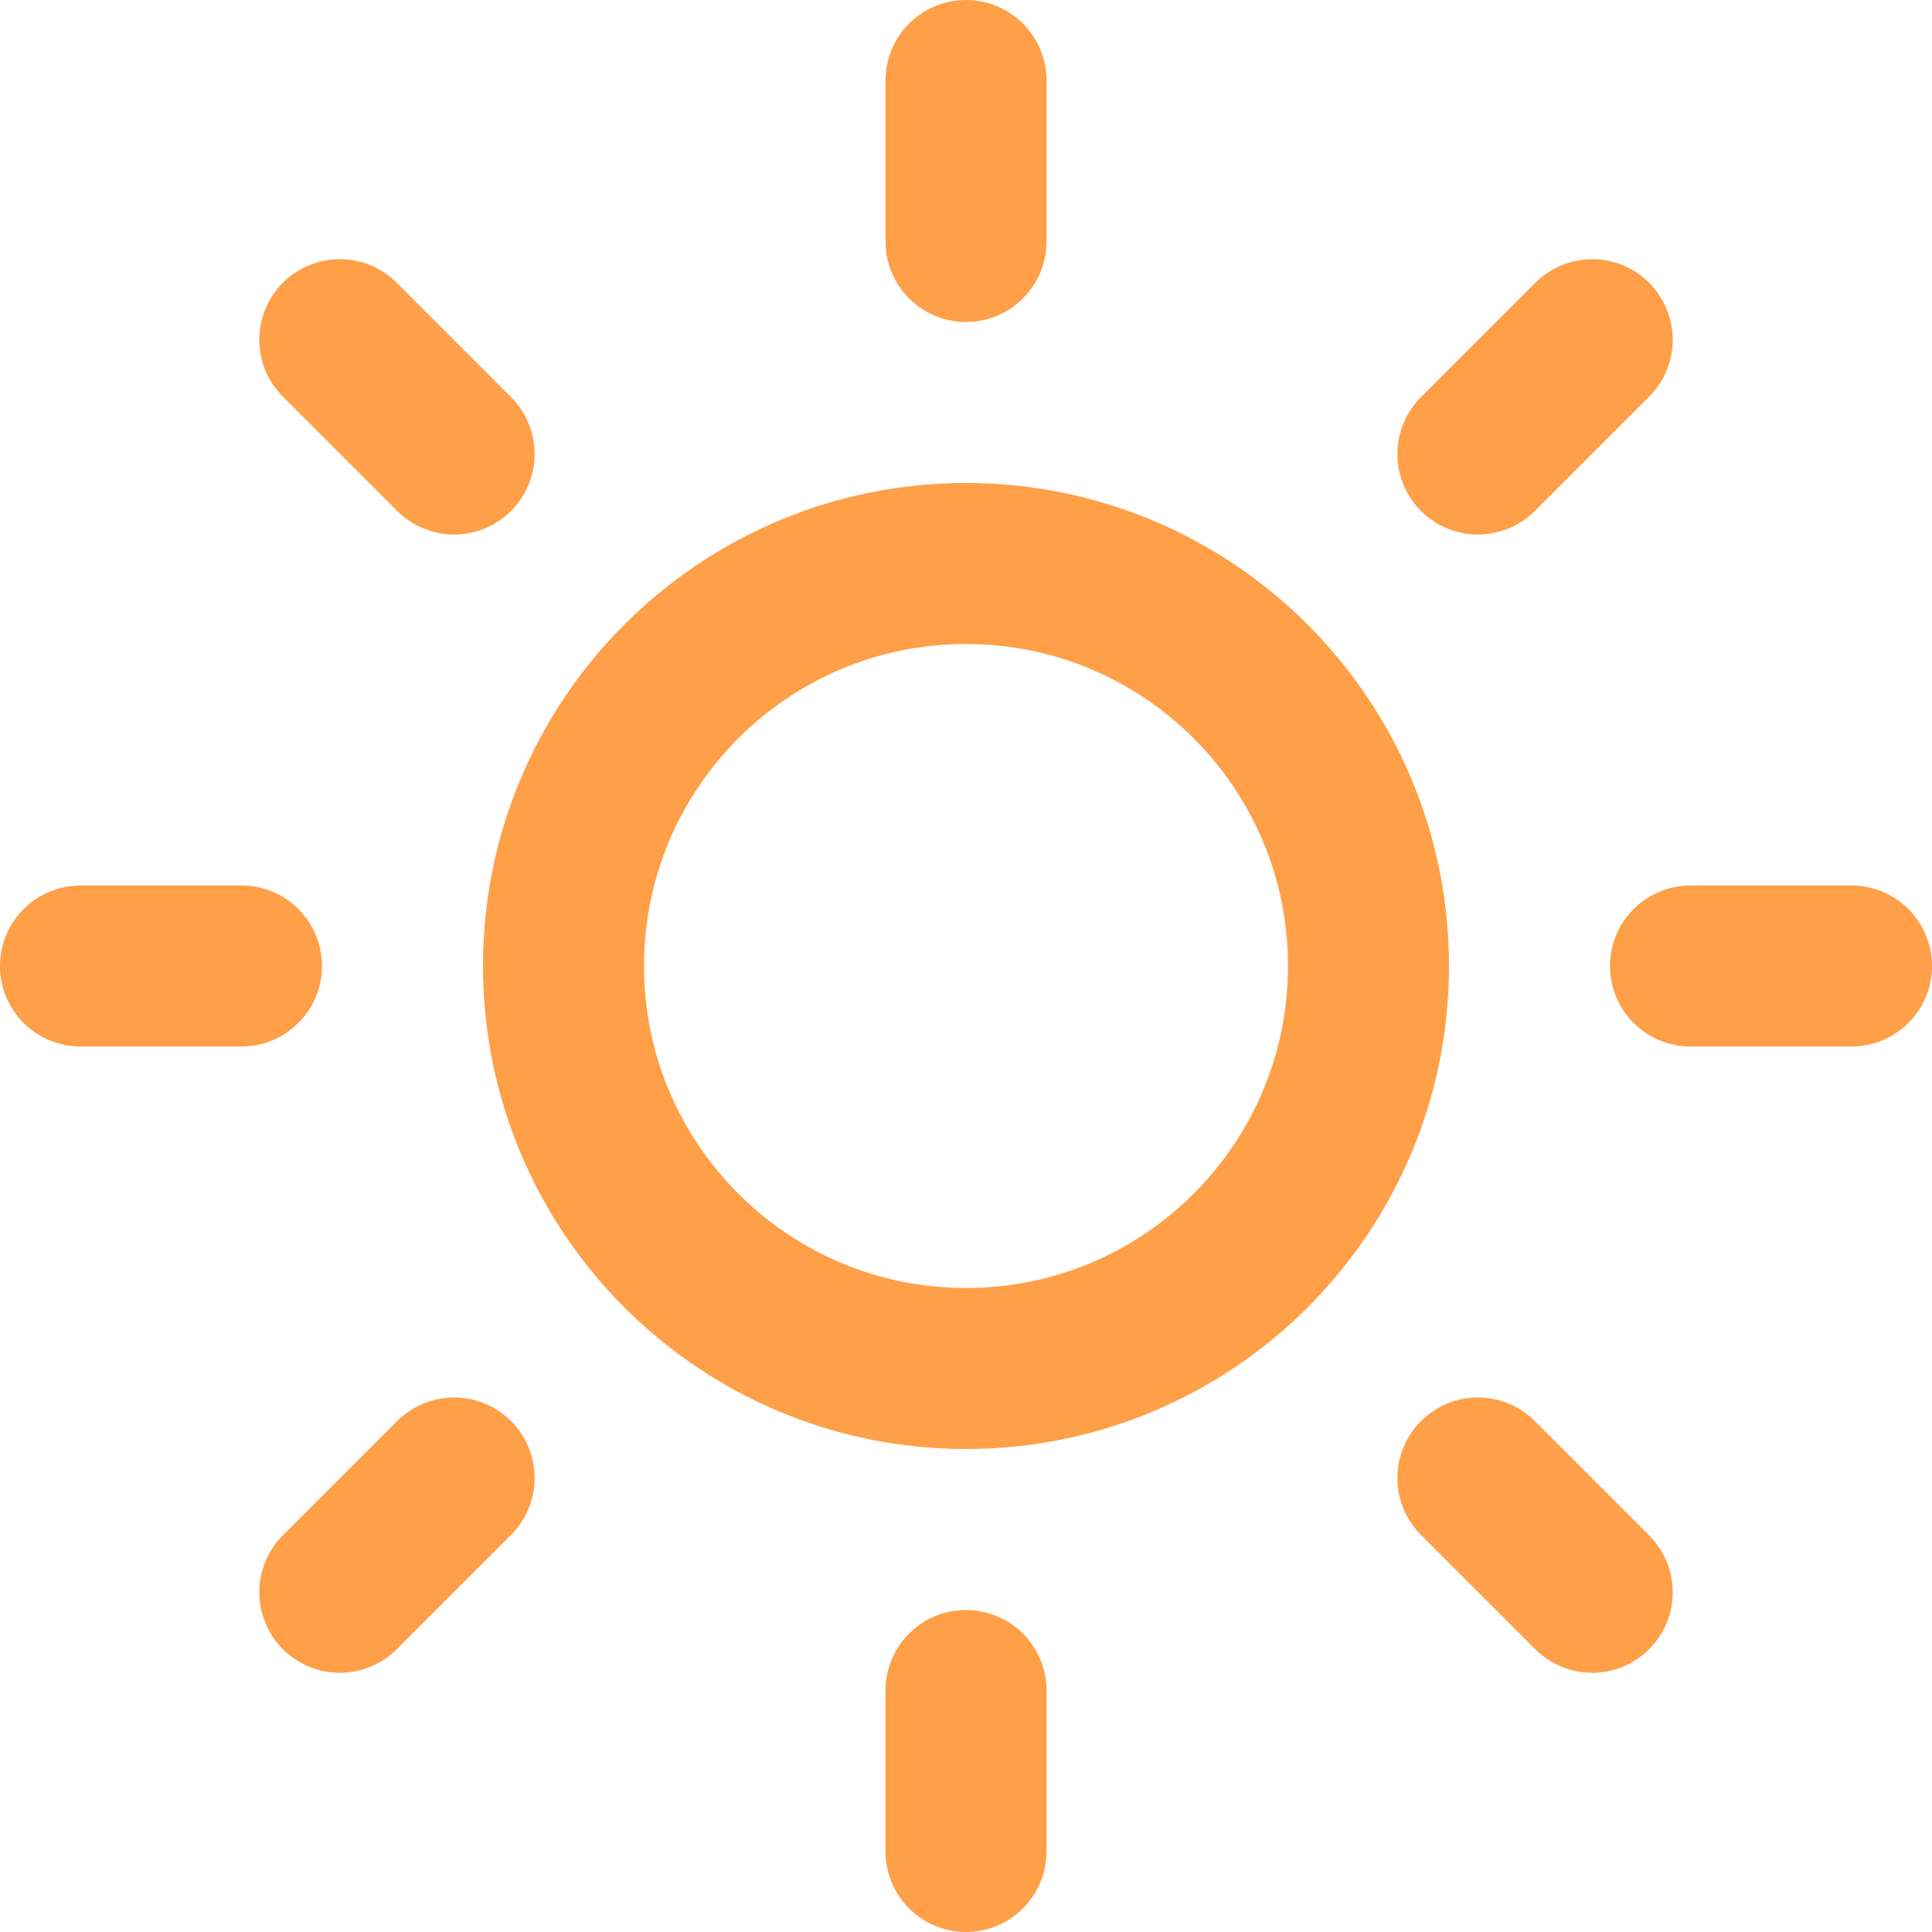 <svg width="24" height="24" viewBox="0 0 24 24" fill="none" xmlns="http://www.w3.org/2000/svg">
    <g clip-path="url(#clip0_76_1113)">
        <path d="M12 17C14.761 17 17 14.761 17 12C17 9.239 14.761 7 12 7C9.239 7 7 9.239 7 12C7 14.761 9.239 17 12 17Z" stroke="#FF9F47" stroke-width="2" stroke-linecap="round" stroke-linejoin="round"/>
        <path d="M12 1V3" stroke="#FF9F47" stroke-width="2" stroke-linecap="round" stroke-linejoin="round"/>
        <path d="M12 21V23" stroke="#FF9F47" stroke-width="2" stroke-linecap="round" stroke-linejoin="round"/>
        <path d="M4.221 4.22L5.641 5.64" stroke="#FF9F47" stroke-width="2" stroke-linecap="round" stroke-linejoin="round"/>
        <path d="M18.359 18.36L19.779 19.78" stroke="#FF9F47" stroke-width="2" stroke-linecap="round" stroke-linejoin="round"/>
        <path d="M1 12H3" stroke="#FF9F47" stroke-width="2" stroke-linecap="round" stroke-linejoin="round"/>
        <path d="M21 12H23" stroke="#FF9F47" stroke-width="2" stroke-linecap="round" stroke-linejoin="round"/>
        <path d="M4.221 19.78L5.641 18.36" stroke="#FF9F47" stroke-width="2" stroke-linecap="round" stroke-linejoin="round"/>
        <path d="M18.359 5.64L19.779 4.22" stroke="#FF9F47" stroke-width="2" stroke-linecap="round" stroke-linejoin="round"/>
    </g>
    <defs>
        <clipPath id="clip0_76_1113">
            <rect width="24" height="24" fill="white"/>
        </clipPath>
    </defs>
</svg>
